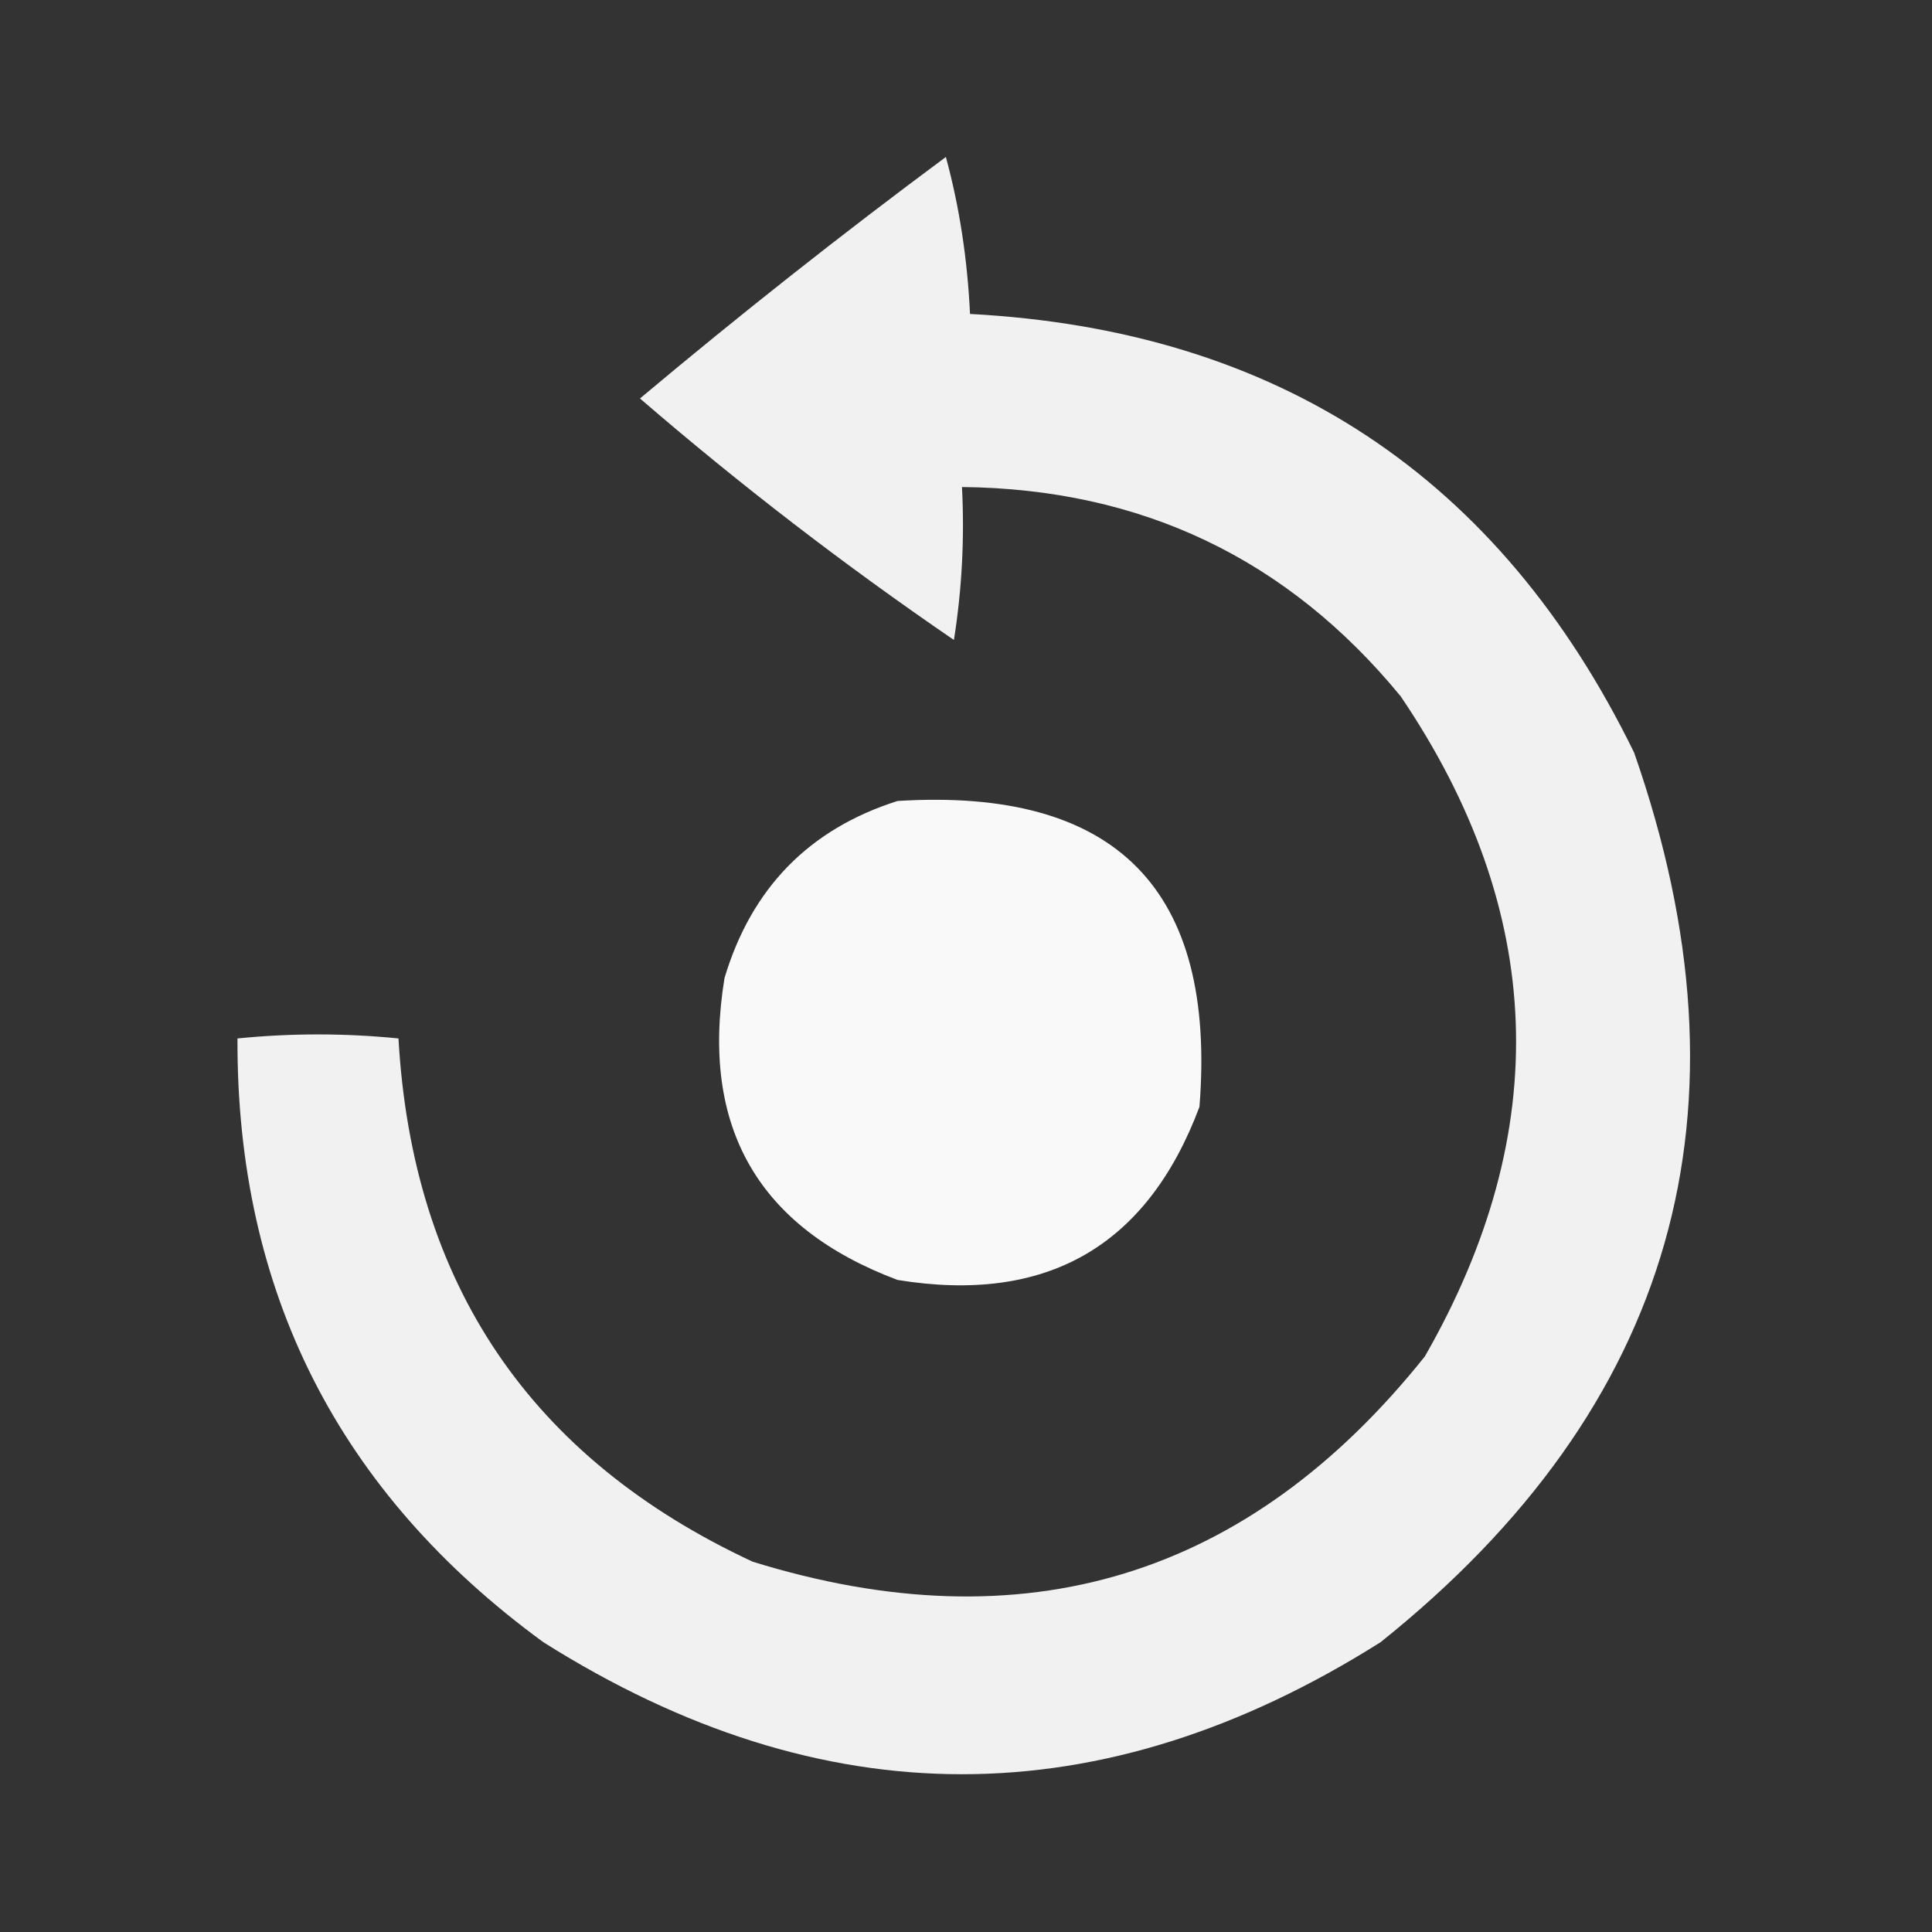 <?xml version="1.0" encoding="UTF-8"?>
<!DOCTYPE svg PUBLIC "-//W3C//DTD SVG 1.1//EN" "http://www.w3.org/Graphics/SVG/1.1/DTD/svg11.dtd">
<svg xmlns="http://www.w3.org/2000/svg" version="1.1" width="240px" height="240px" style="shape-rendering:geometricPrecision; text-rendering:geometricPrecision; image-rendering:optimizeQuality; fill-rule:evenodd; clip-rule:evenodd" xmlns:xlink="http://www.w3.org/1999/xlink">
<rect width="100%" height="100%" fill="#333333" stroke="none"/>
<g><path style="opacity:0.929" fill="#fefffe" d="M 117.5,19.5 C 119.178,25.668 120.178,32.168 120.5,39C 158.736,41.028 186.236,59.194 203,93.5C 218.521,137.936 208.021,174.769 171.5,204C 136.838,225.868 102.171,225.868 67.5,204C 42.041,185.414 29.374,160.414 29.5,129C 36.167,128.333 42.833,128.333 49.5,129C 51.236,159.484 65.902,181.151 93.5,194C 127.24,204.445 155.074,195.945 177,168.5C 193.053,140.496 192.053,113.163 174,86.5C 159.953,69.395 141.786,60.728 119.5,60.5C 119.83,66.868 119.496,73.201 118.5,79.5C 104.92,70.215 91.92,60.215 79.5,49.5C 91.898,39.095 104.565,29.095 117.5,19.5 Z"/></g>
<g><path style="opacity:0.972" fill="#fefffe" d="M 111.5,99.5 C 138.645,97.811 151.145,110.478 149,137.5C 142.491,154.844 129.991,162.011 111.5,159C 94.156,152.491 86.989,139.991 90,121.5C 93.35,110.318 100.517,102.984 111.5,99.5 Z"/></g>
</svg>
